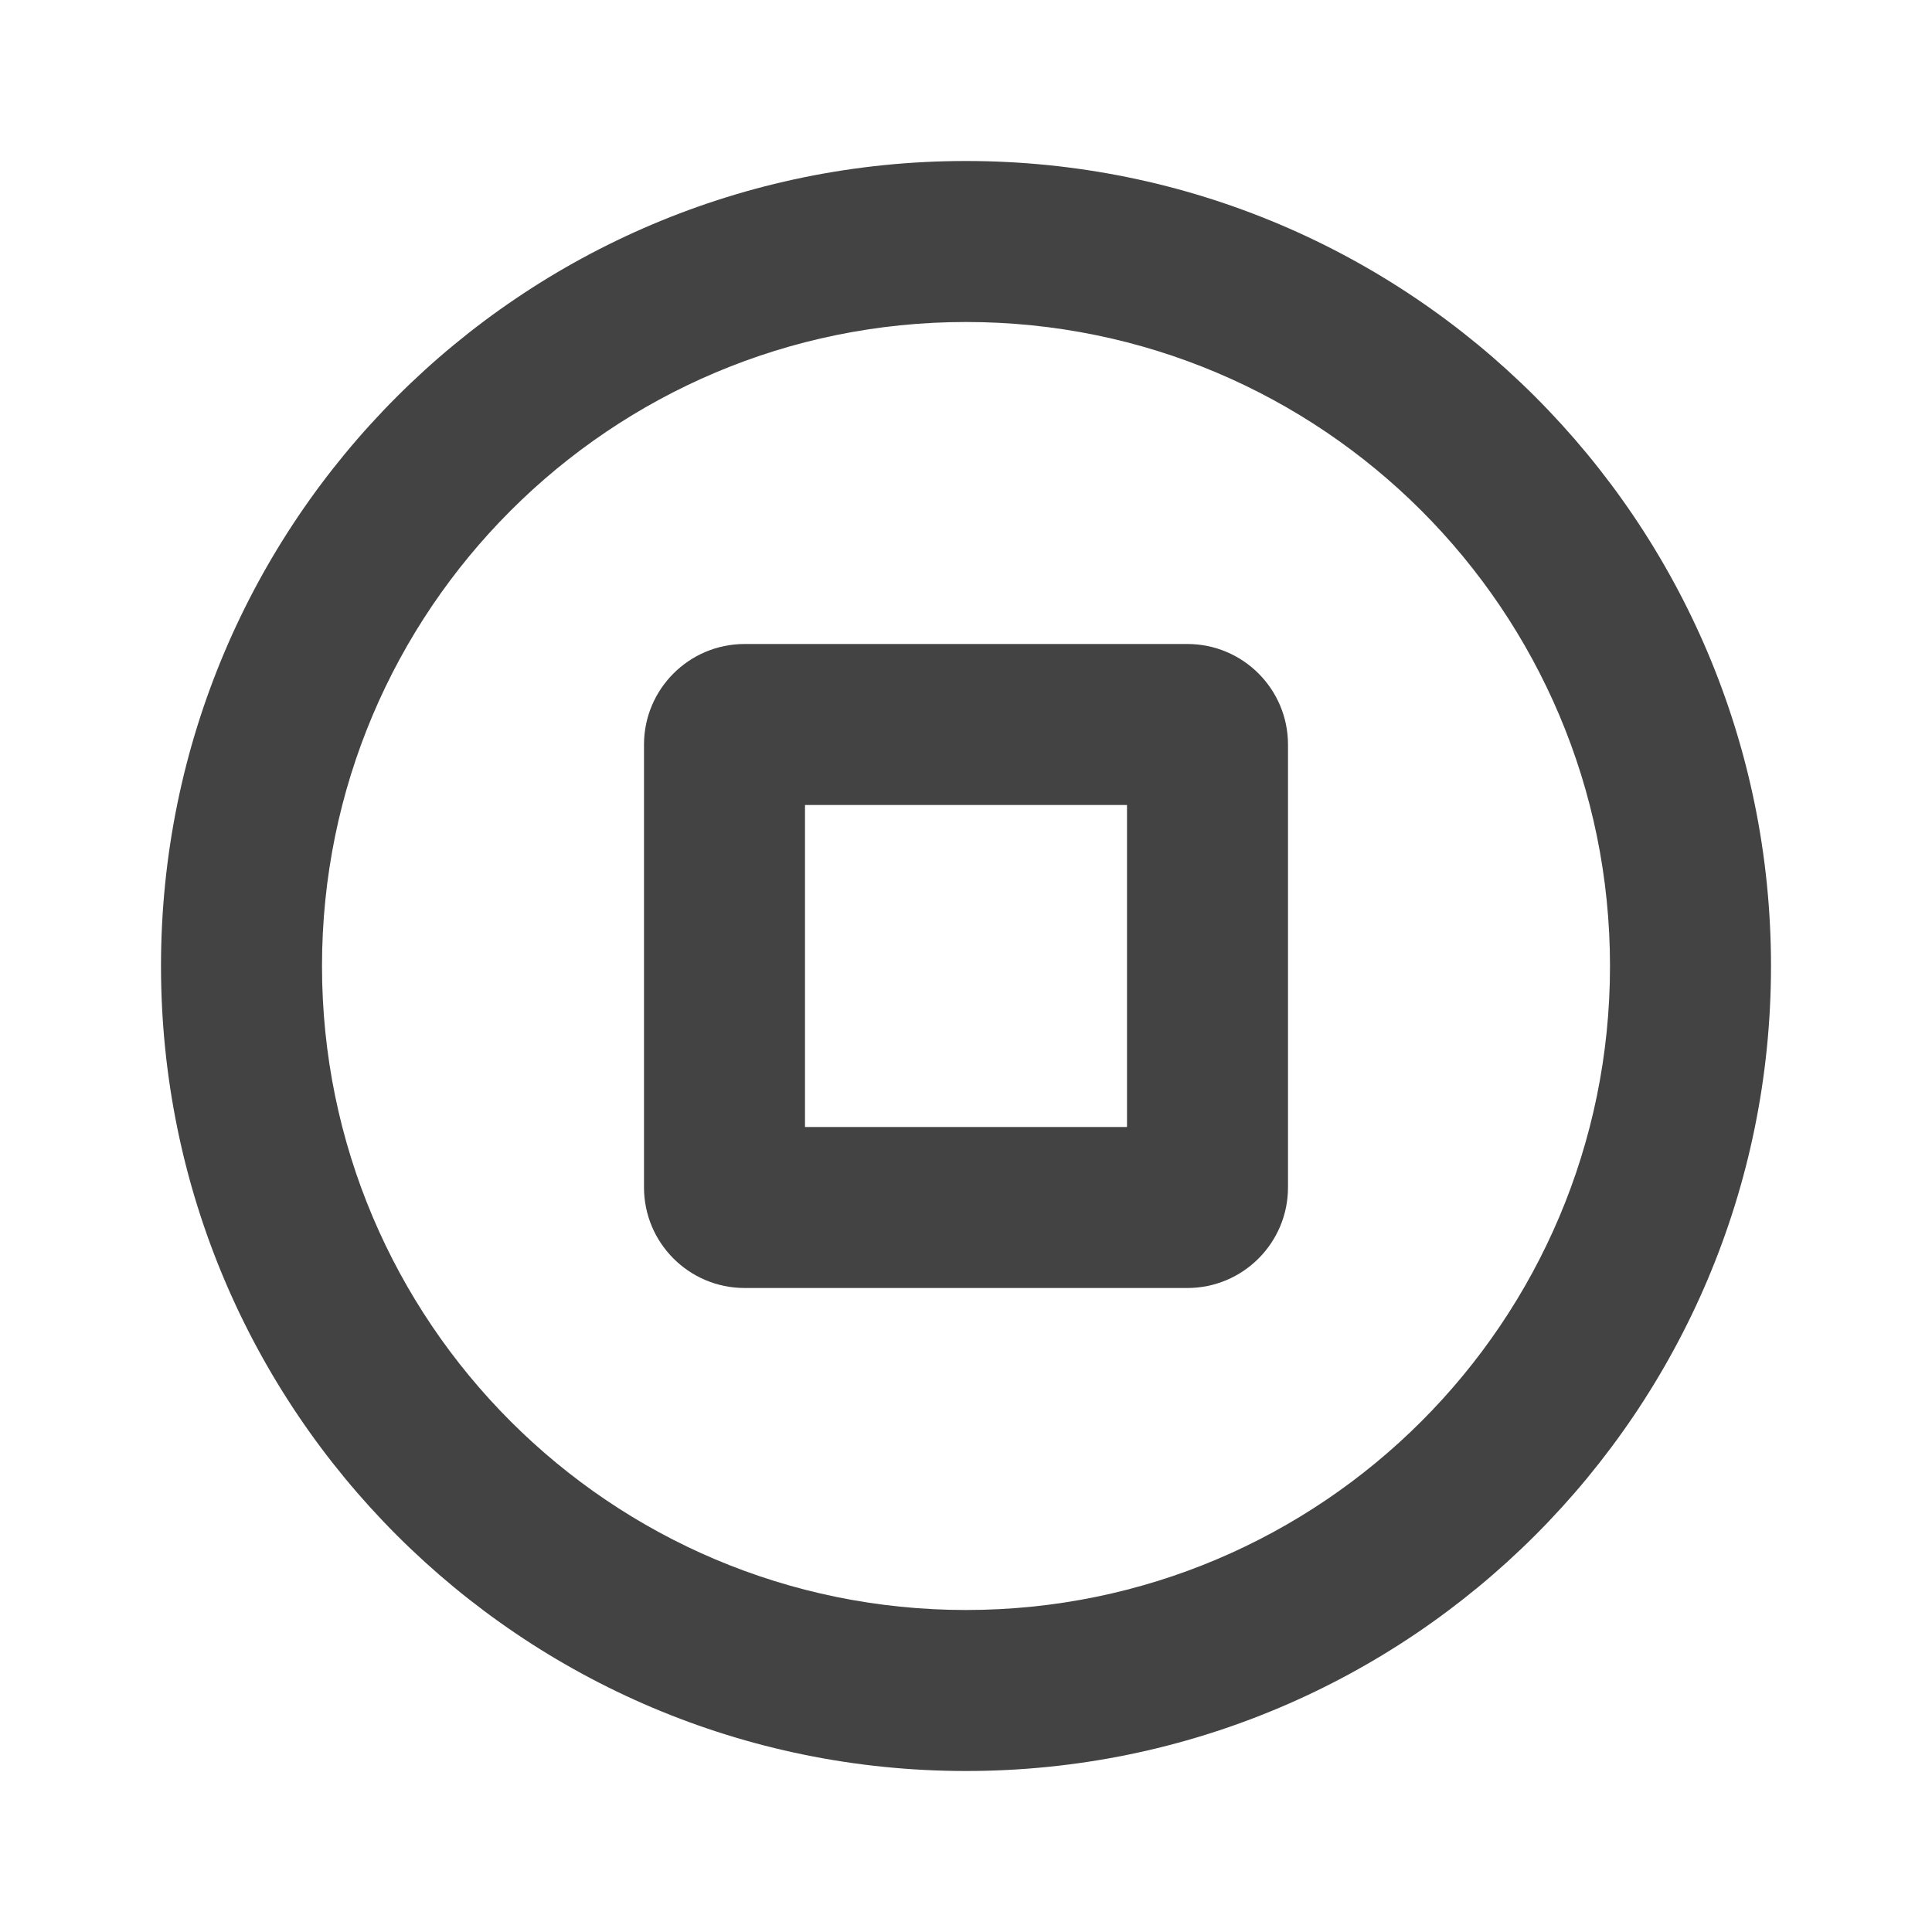<?xml version="1.0" encoding="UTF-8"?>
<svg version="1.1" viewBox="0 0 24 24" xmlns="http://www.w3.org/2000/svg" xmlns:xlink="http://www.w3.org/1999/xlink">
    <!--Generated by IJSVG (https://github.com/iconjar/IJSVG)-->
    <g fill="#434343">
        <path opacity="0" d="M0,0h24v24h-24Z"></path>
        <path d="M12,2l-4.37114e-07,1.06581e-14c-5.523,2.41411e-07 -10,4.477 -10,10c2.41411e-07,5.523 4.477,10 10,10c5.523,-2.41411e-07 10,-4.477 10,-10l7.10543e-15,4.37114e-07c0,-5.523 -4.477,-10 -10,-10Zm0,18l-3.49691e-07,-7.10543e-15c-4.418,-1.93129e-07 -8,-3.582 -8,-8c1.93129e-07,-4.418 3.582,-8 8,-8c4.418,1.93129e-07 8,3.582 8,8v1.77636e-15c0,4.418 -3.582,8 -8,8c0,0 -3.55271e-15,0 -3.55271e-15,0Z"></path>
        <path d="M14.75,8h-5.5l-5.46392e-08,1.77636e-15c-0.69,3.01764e-08 -1.25,0.56 -1.25,1.25c0,0 0,0 0,0v5.5l1.24345e-14,1.34106e-07c1.04241e-07,0.69 0.56,1.25 1.25,1.25h5.5l-3.97331e-08,3.55271e-15c0.69,-5.21204e-08 1.25,-0.56 1.25,-1.25v-5.5v-3.97331e-08c0,-0.69 -0.56,-1.25 -1.25,-1.25c-1.16425e-08,0 -2.80906e-08,0 -3.97331e-08,0Zm-0.75,6h-4v-4h4Z"></path>
    </g>
</svg>